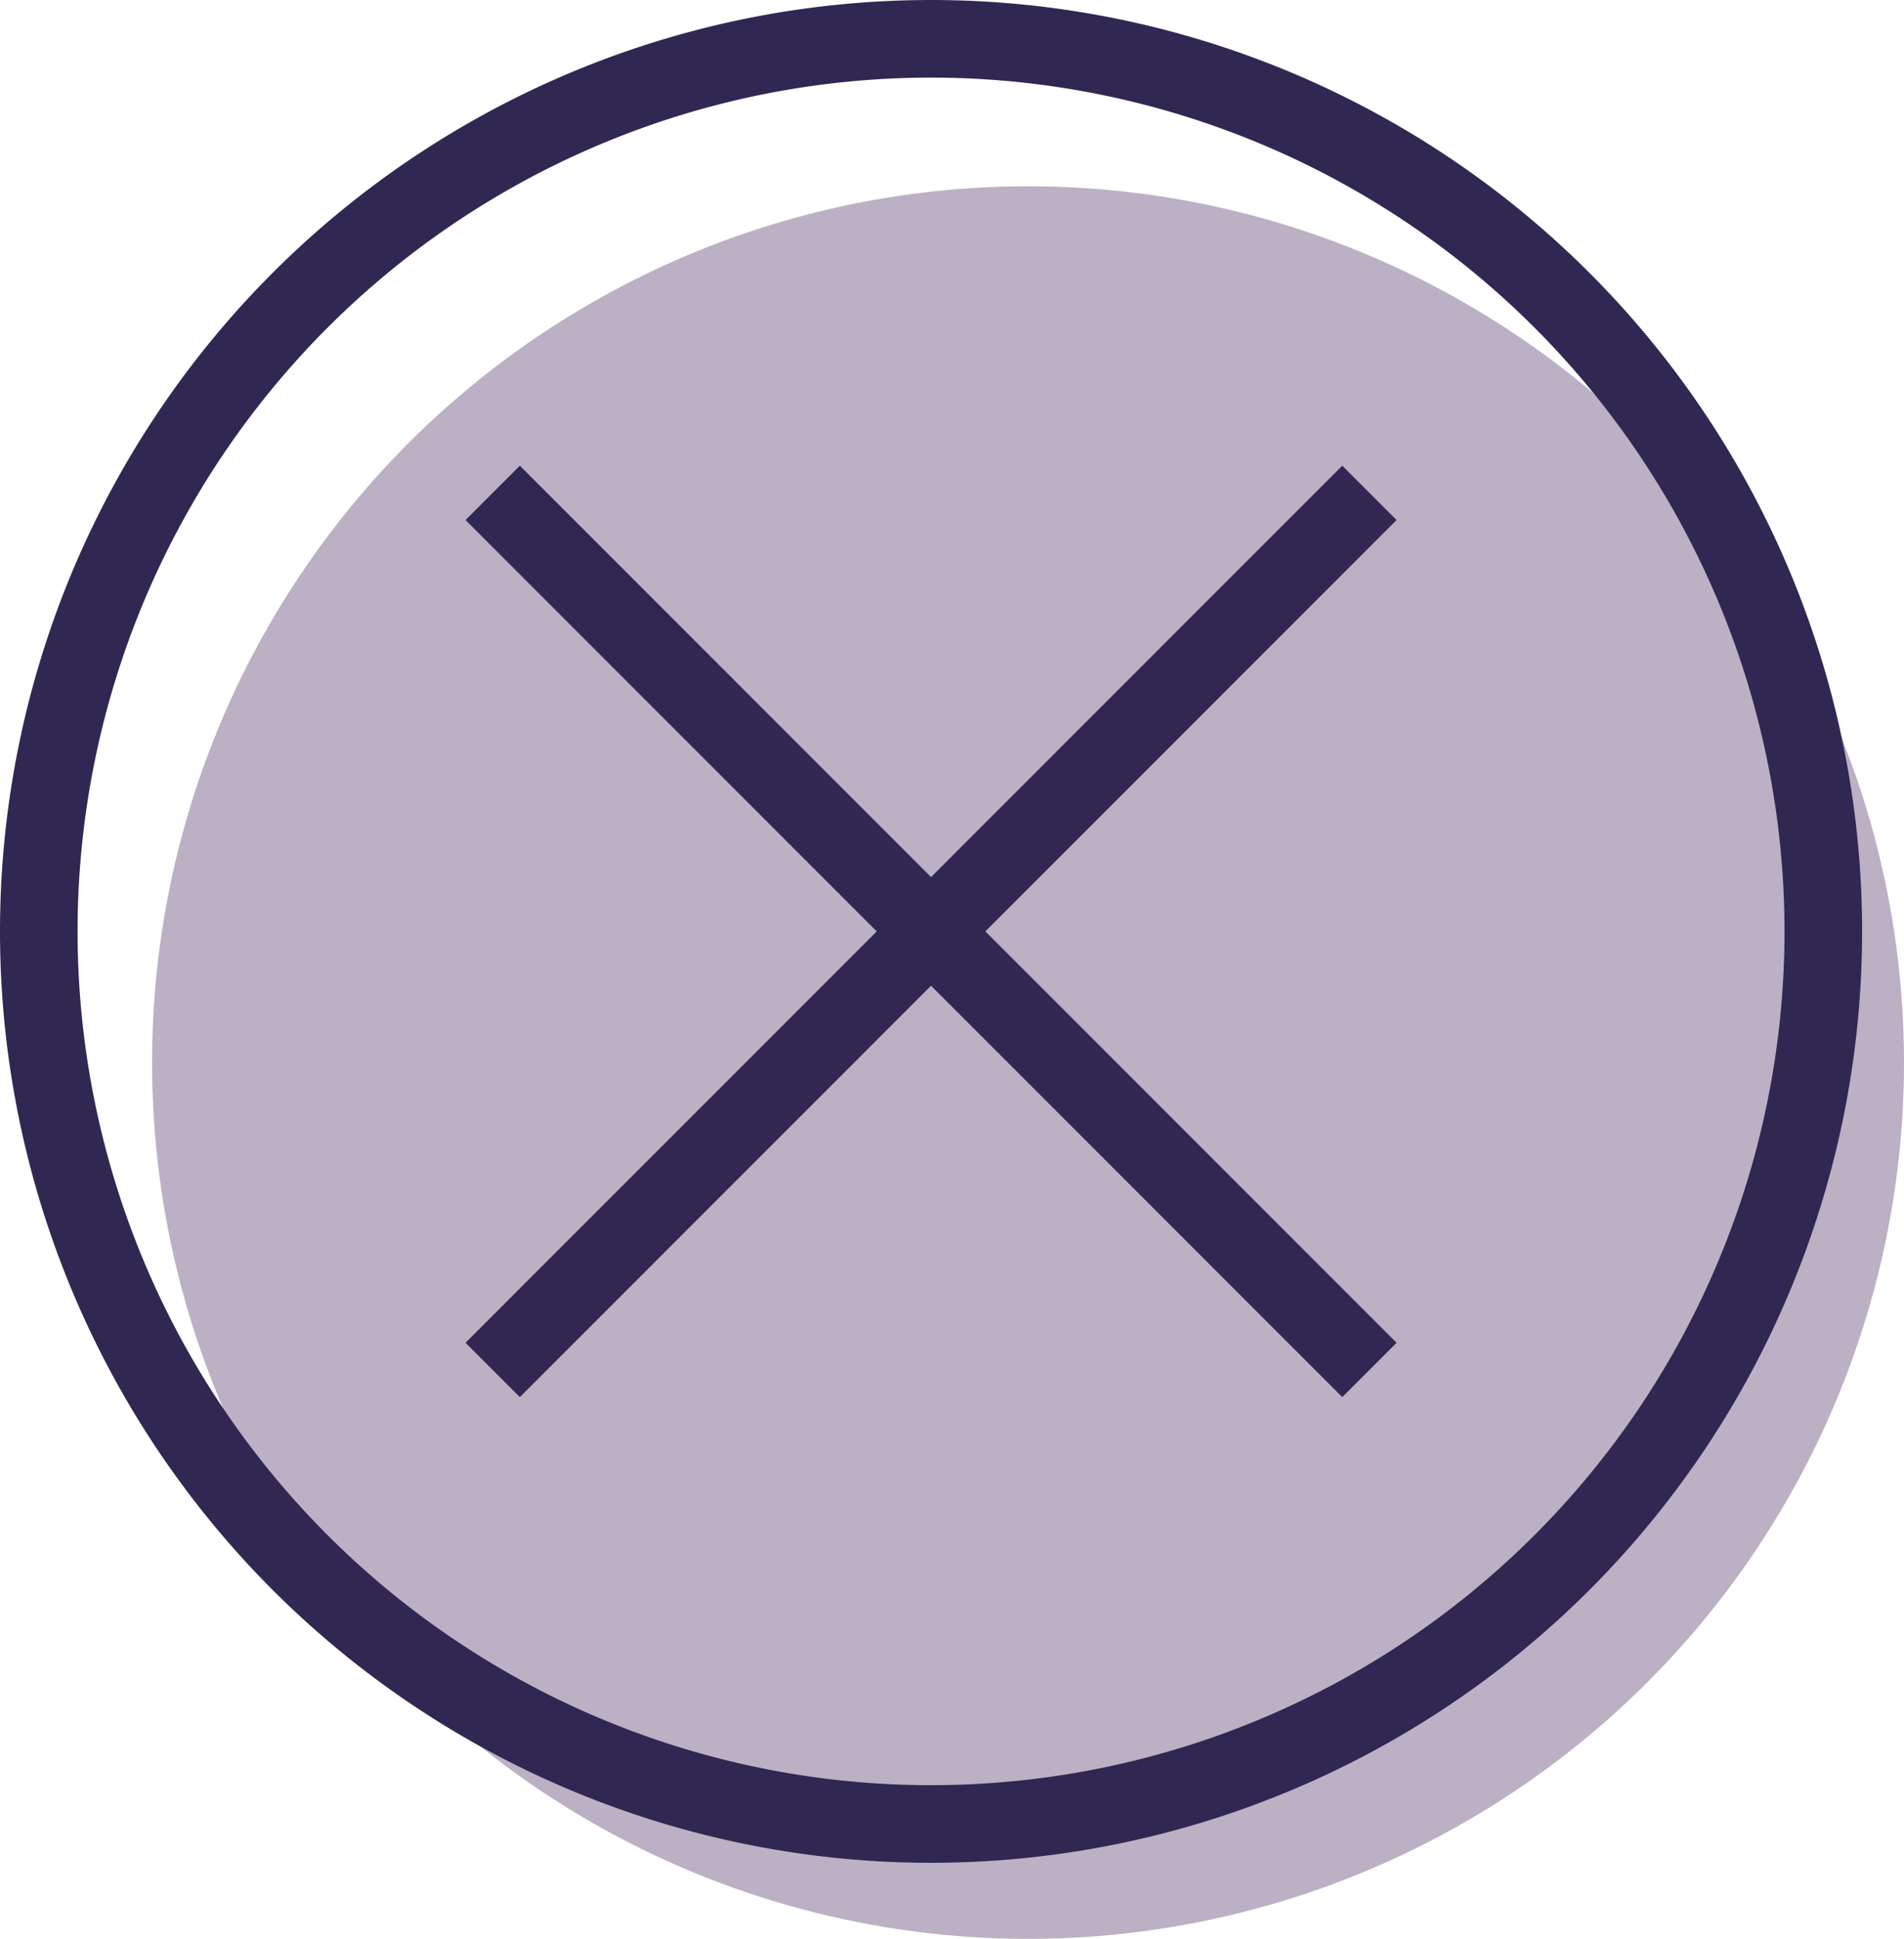 <svg xmlns="http://www.w3.org/2000/svg" viewBox="0 0 24.54 24.98"><defs><style>.a{fill:#bcb0c4;}.b{fill:#302852;fill-rule:evenodd;}</style></defs><title>delprof</title><circle class="a" cx="13.25" cy="13.69" r="11.29"/><path class="b" d="M12,0A12,12,0,1,1,0,12,12,12,0,0,1,12,0Zm0,1A11,11,0,1,1,1,12,11,11,0,0,1,12,1Zm0,10.3L17.3,6l.7.7L12.7,12,18,17.3l-.7.7L12,12.7,6.7,18,6,17.3,11.3,12,6,6.7,6.7,6Z"/></svg>